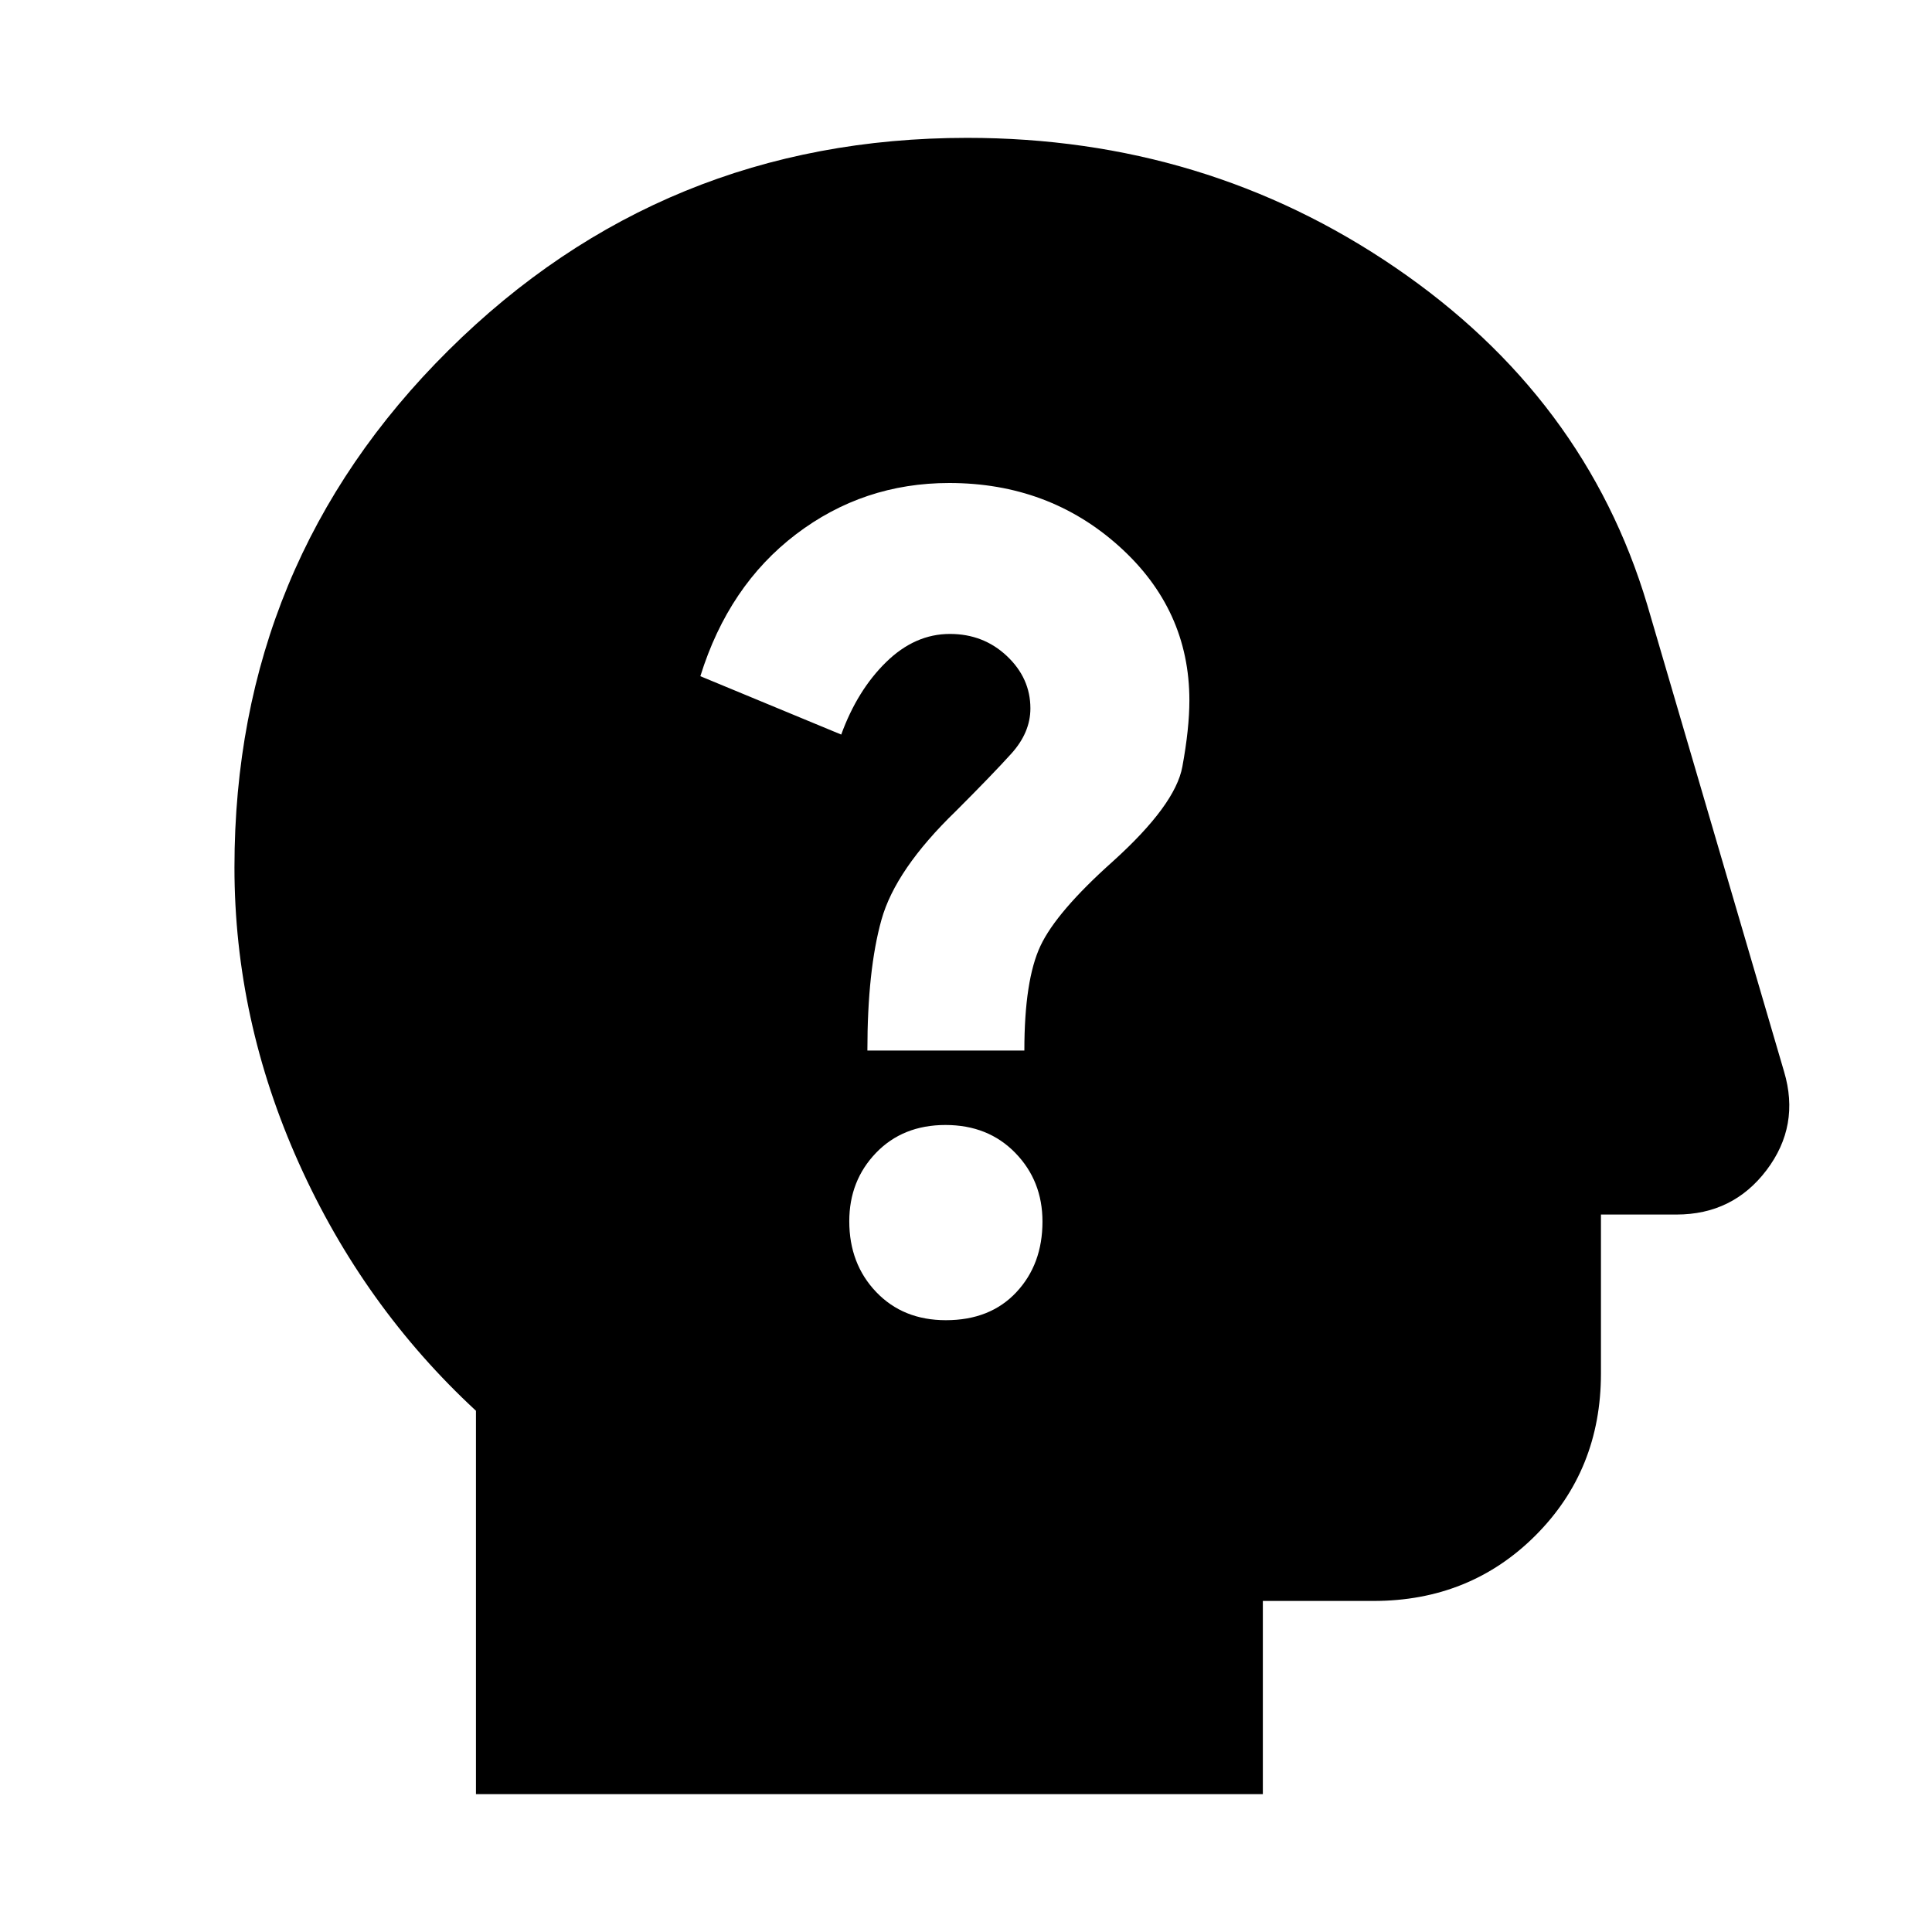 <svg xmlns="http://www.w3.org/2000/svg" height="20" viewBox="0 -960 960 960" width="20"><path d="M236.5-68.5V-259q-56-51.81-88-123.05T116.5-529q0-151.46 106.4-256.98Q329.3-891.5 480.59-891.5q118.41 0 212.76 64.45Q787.7-762.61 818.5-659.5l68 232q8 26.86-8.71 48.93T833-356.5h-37.5v79q0 47.94-32.53 80.47T682.5-164.5h-55v96h-391ZM470-304q22 0 35-13.88 13-13.87 13-35.12 0-20.25-13.5-34.13Q491-401 469.82-401q-21.17 0-34.5 13.82-13.32 13.83-13.32 34Q422-332 435.38-318q13.37 14 34.62 14Zm-39-134h78q0-35 8-52t36-42q31-28 34.5-47t3.5-33q0-45.2-34.97-76.6-34.98-31.4-84.37-31.4-42.66 0-76.16 25.5T348-624l70 29q8-22 22.31-36 14.32-14 31.69-14 16.69 0 28.34 11Q512-623 512-608q0 12-9.5 22.5T475-557q-30 29-37 54t-7 65Z"/></svg>